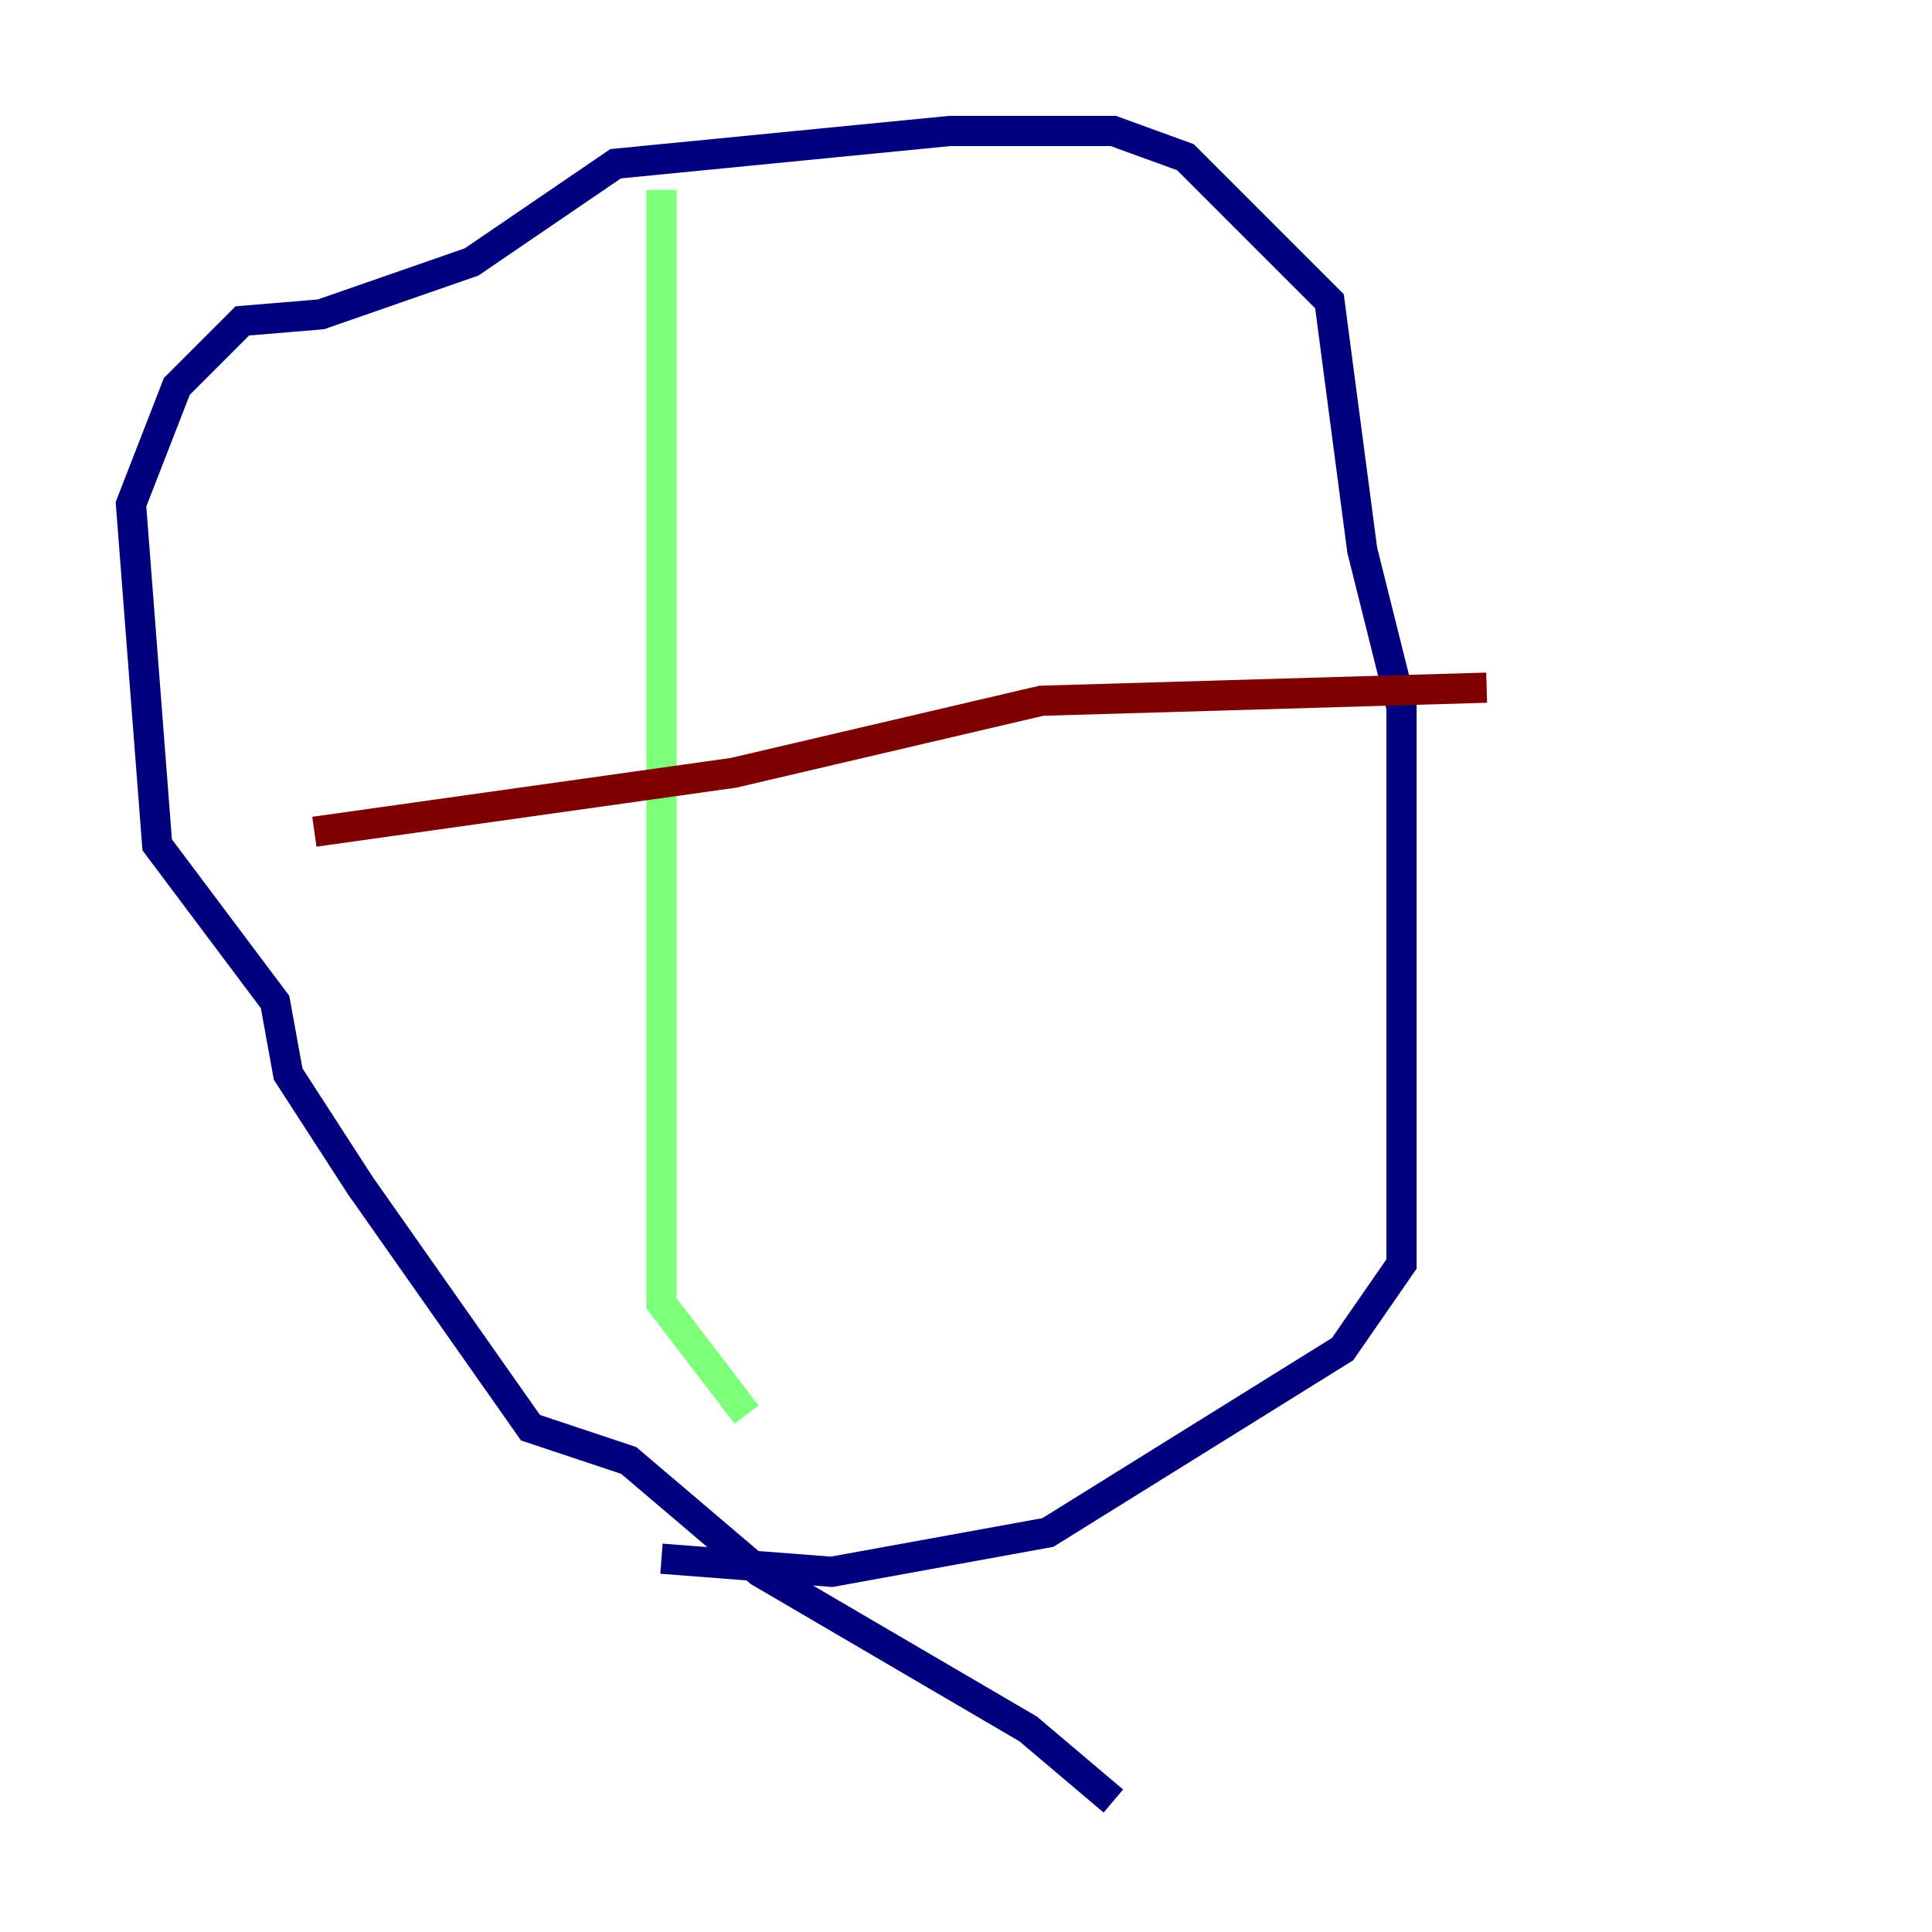 <?xml version="1.0" encoding="utf-8" ?>
<svg baseProfile="tiny" height="128" version="1.2" viewBox="0,0,128,128" width="128" xmlns="http://www.w3.org/2000/svg" xmlns:ev="http://www.w3.org/2001/xml-events" xmlns:xlink="http://www.w3.org/1999/xlink"><defs /><polyline fill="none" points="73.763,119.322 68.122,114.549 50.332,104.136 41.654,96.759 35.146,94.59 23.864,78.536 19.091,71.159 18.224,66.386 10.414,55.973 8.678,33.41 11.715,25.6 16.054,21.261 21.261,20.827 31.241,17.356 40.786,10.848 62.915,8.678 73.763,8.678 78.536,10.414 88.081,19.959 90.251,36.447 92.854,46.861 92.854,83.742 88.949,89.383 69.424,101.532 55.105,104.136 43.824,103.268" stroke="#00007f" stroke-width="2" /><polyline fill="none" points="43.824,12.583 43.824,86.346 49.464,93.722" stroke="#7cff79" stroke-width="2" /><polyline fill="none" points="20.827,55.105 48.597,51.2 68.99,46.427 98.495,45.559" stroke="#7f0000" stroke-width="2" /></svg>